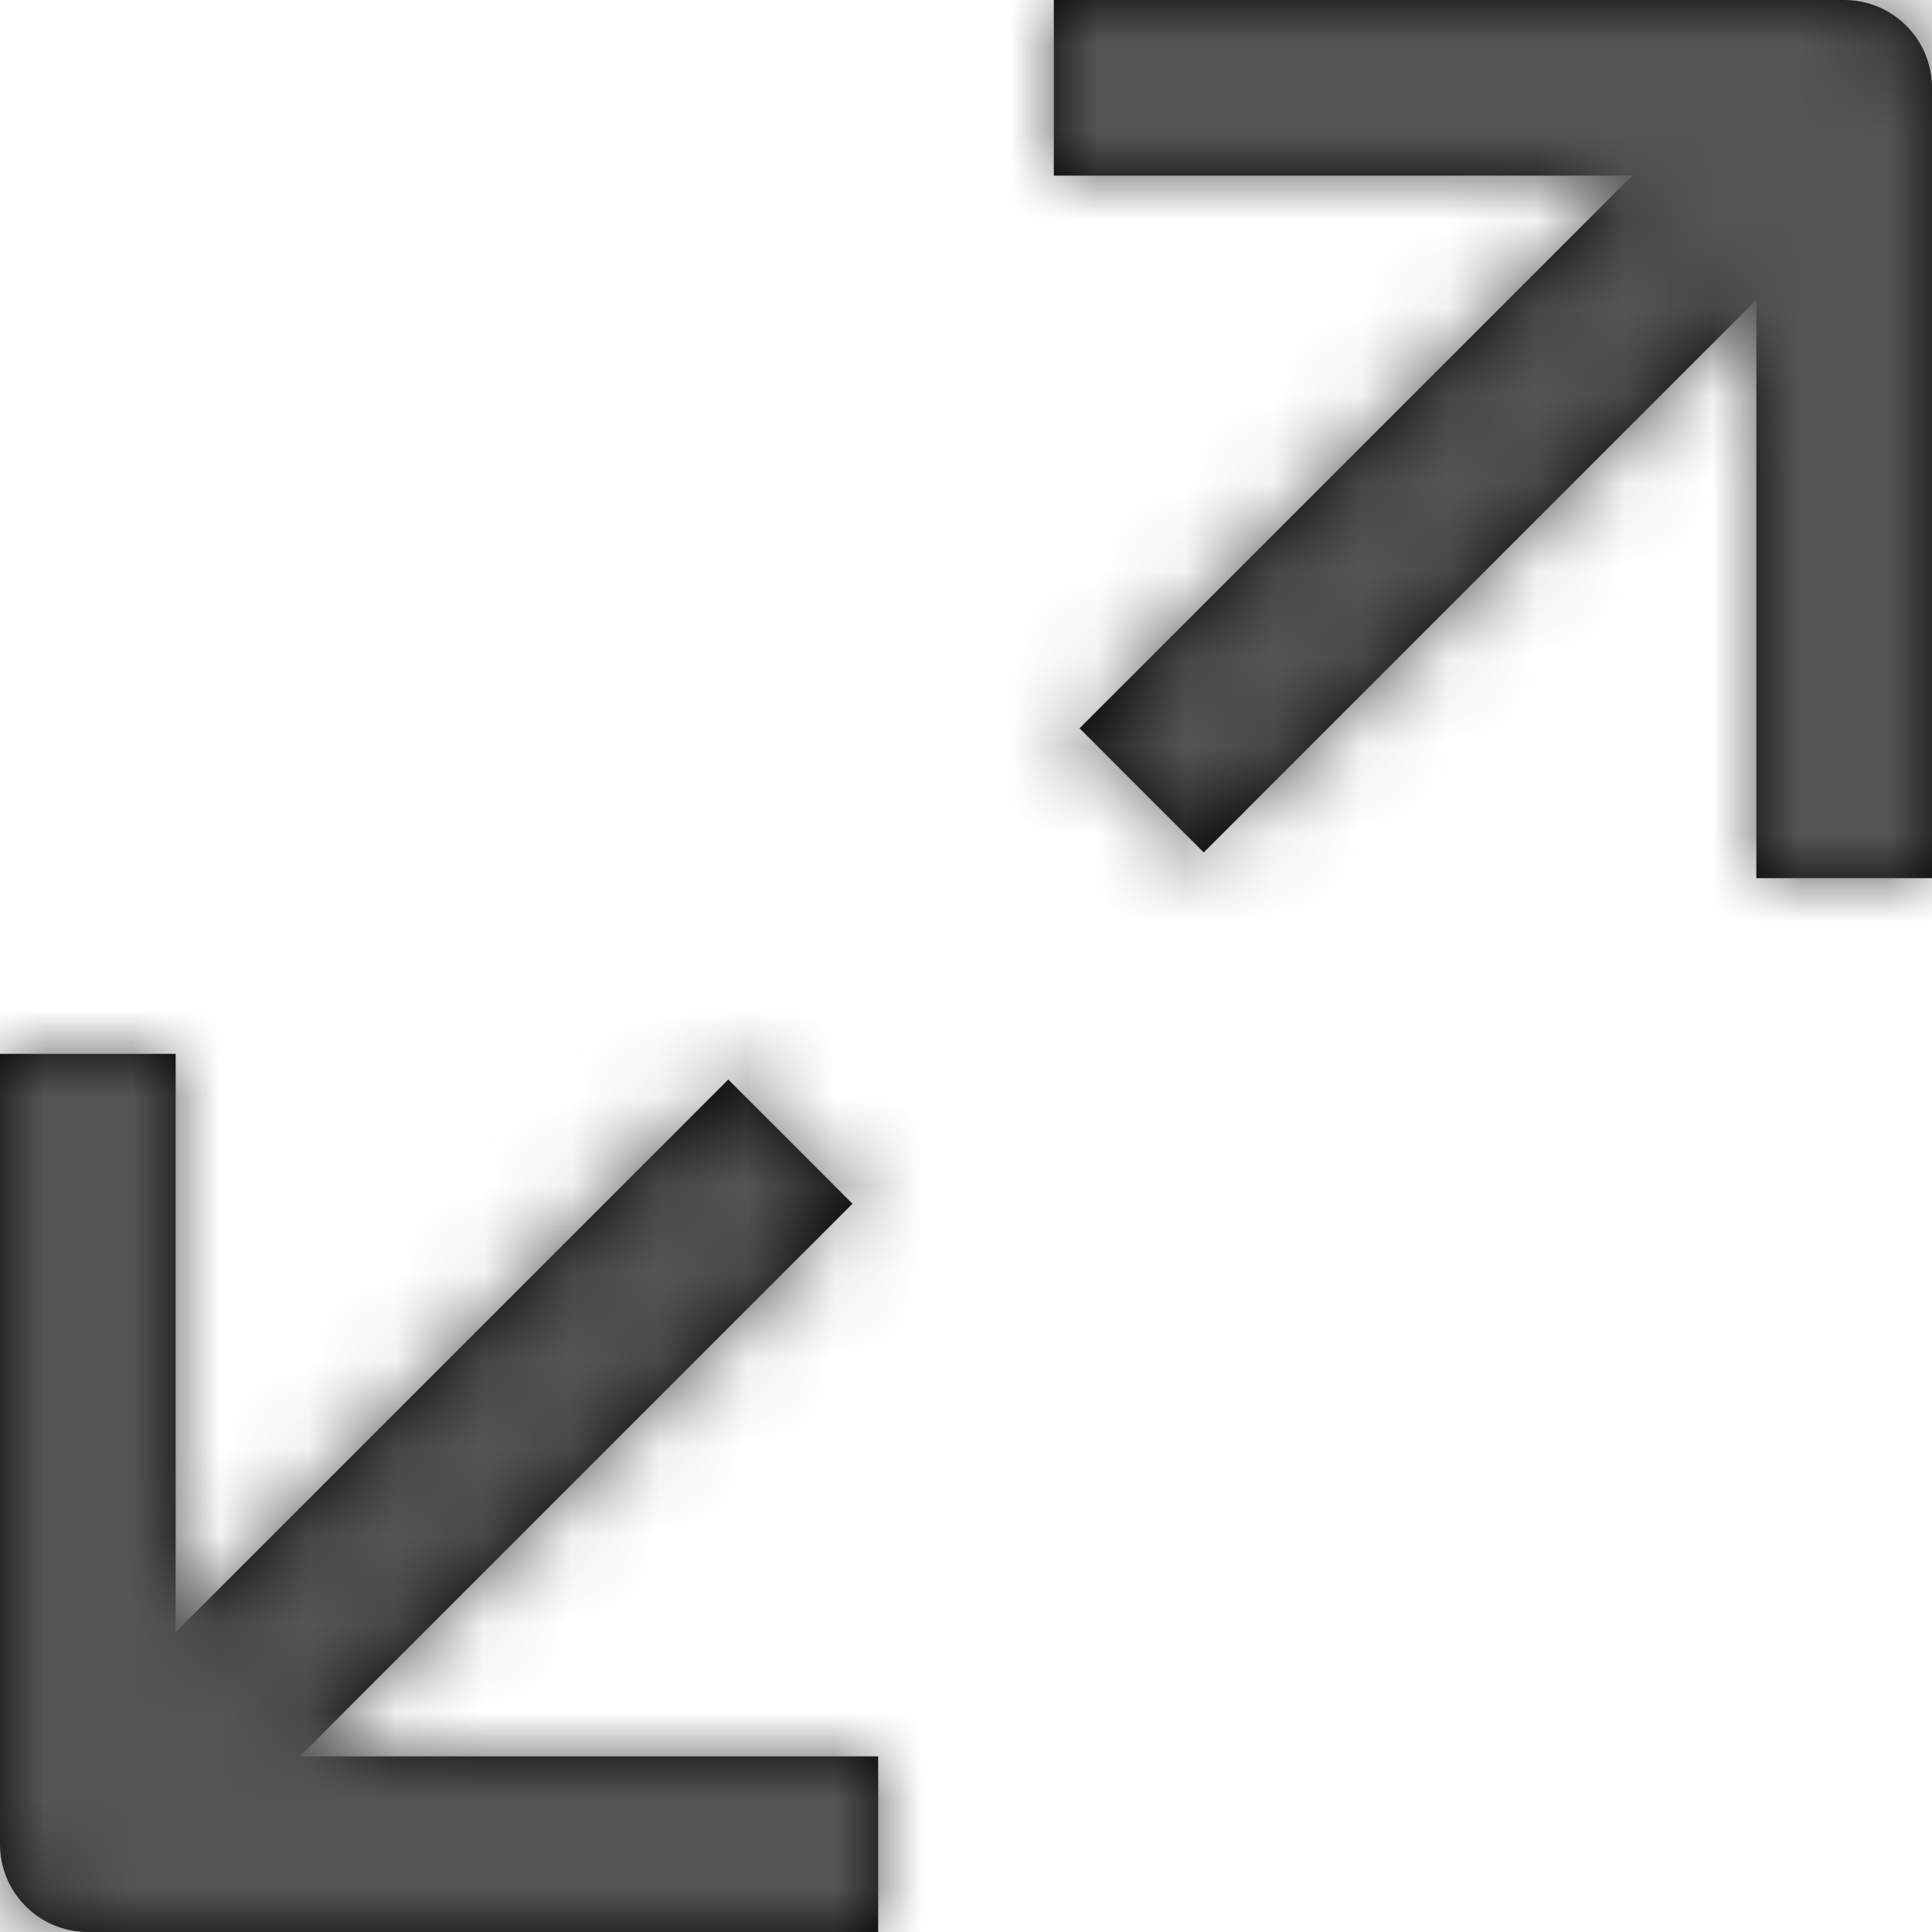 <?xml version="1.0" encoding="UTF-8"?>
<svg width="22px" height="22px" viewBox="0 0 22 22" version="1.1" xmlns="http://www.w3.org/2000/svg" xmlns:xlink="http://www.w3.org/1999/xlink">
    <!-- Generator: Sketch 56.2 (81672) - https://sketch.com -->
    <title>expand-24px</title>
    <desc>Created with Sketch.</desc>
    <defs>
        <path d="M9.707,13.707 L3.414,20 L10,20 L10,22 L1,22 C0.448,22 0,21.553 0,21 L0,12 L2,12 L2,18.586 L8.293,12.293 L9.707,13.707 Z M21,0 C21.552,0 22,0.447 22,1 L22,10 L20,10 L20,3.414 L13.707,9.707 L12.293,8.293 L18.586,2 L12,2 L12,0 L21,0 Z" id="path-1"></path>
    </defs>
    <g id="Solo-Icons-Final" stroke="none" stroke-width="1" fill="none" fill-rule="evenodd">
        <g id="All-Nucleo-Icons" transform="translate(-609, -3221)">
            <g id="Solo/Nucleo/24px/expand" transform="translate(609, 3221)">
                <g id="fullscreen-double-74">
                    <g id="Colour/Default-Colour">
                        <mask id="mask-2" fill="white">
                            <use xlink:href="#path-1"></use>
                        </mask>
                        <use id="Mask" fill="#000000" fill-rule="nonzero" xlink:href="#path-1"></use>
                        <g id="Colour/Vault-Text-Grey-(Default)" mask="url(#mask-2)" fill="#555555">
                            <g transform="translate(-20, -21)" id="Colour">
                                <rect x="0" y="0" width="64" height="64"></rect>
                            </g>
                        </g>
                    </g>
                </g>
            </g>
        </g>
    </g>
</svg>